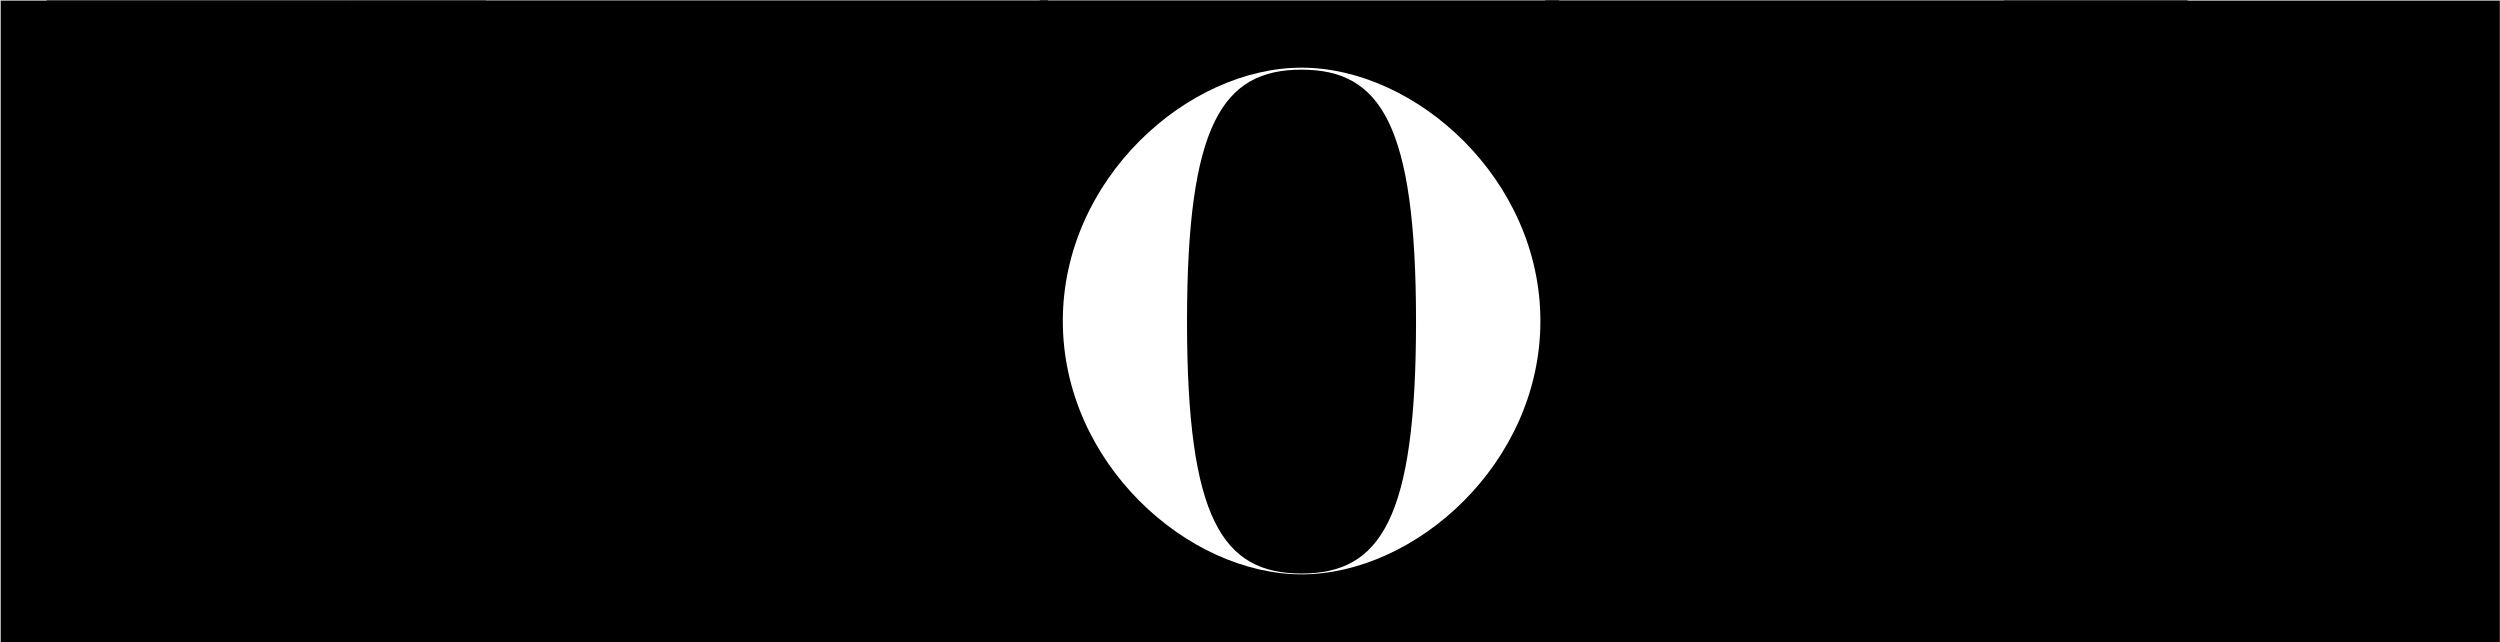 <?xml version="1.0" encoding="utf-8"?>
<!-- Generator: Adobe Illustrator 20.0.0, SVG Export Plug-In . SVG Version: 6.00 Build 0)  -->
<svg version="1.1" id="Layer_1" xmlns="http://www.w3.org/2000/svg" xmlns:xlink="http://www.w3.org/1999/xlink" x="0px" y="0px"
	 width="2989px" height="768px" viewBox="0 0 2989 768" enable-background="new 0 0 2989 768" xml:space="preserve">
<path d="M1253.2,0.5h-834.5v767.6h834.4L1253.2,0.5L1253.2,0.5z M778.6,669.2h-140
	v-2H778.5L778.6,669.2L778.6,669.2z M912.5,679.2L702.6,134.5V95.3l0.6-5.9
	H840l137.9,357.8v0.4l2.7,7.6L912.5,679.2z M1222,669.2h-139.6V212.5
	l0.2-111.6L1082.7,89.5h139.6v48h-0.6L1222,669.2z"/>
<g>
	<path d="M1556.1,83.3c-94.6,0-136.9,65.5-136.9,301.2
		S1461.5,685.7,1556.1,685.7S1693,620.2,1693,384.5
		C1693,148.9,1650.7,83.3,1556.1,83.3z"/>
	<path d="M1243.1,0.5v767.6h620V11.4c0-3.8,0.4-7.4,1.2-10.9H1243.1z
		 M1556.2,686.7c-136.1,0-285.5-132.8-285.5-302.9s149.4-302.9,285.5-302.9
		s285.5,132.8,285.5,302.9S1692.3,686.7,1556.2,686.7z"/>
</g>
<g>
	<path d="M2081,95h-45v578h45c150.3,0,175.2-108.9,175.2-289
		C2256.1,203.9,2231.2,95,2081,95z"/>
	<path d="M1847.4,0.5C1847.5,1.1,1847.5,1.8,1847.5,2.4v687.7
		c0.6,0.4,1.1,0.9,1.6,1.4C1852.8,695.2,1855,700.6,1855,705.8
		v62.4h760.5V0.5H1847.4z M2081,675.1h-187.2V93.4H2081
		c151.9,0,312.9,106.6,312.9,290.9S2232.9,675.1,2081,675.1z"/>
</g>
<rect x="55.9" y="0.5" width="362.6" height="767.6"/>
<rect x="0.8" y="0.7" width="580.1" height="767.3"/>
<rect x="2395.9" y="0.7" width="592.9" height="767.3"/>
<rect x="591" y="39" enable-background="new    " width="652" height="680"/>
<rect x="1865" y="39" enable-background="new    " width="652" height="680"/>
</svg>

